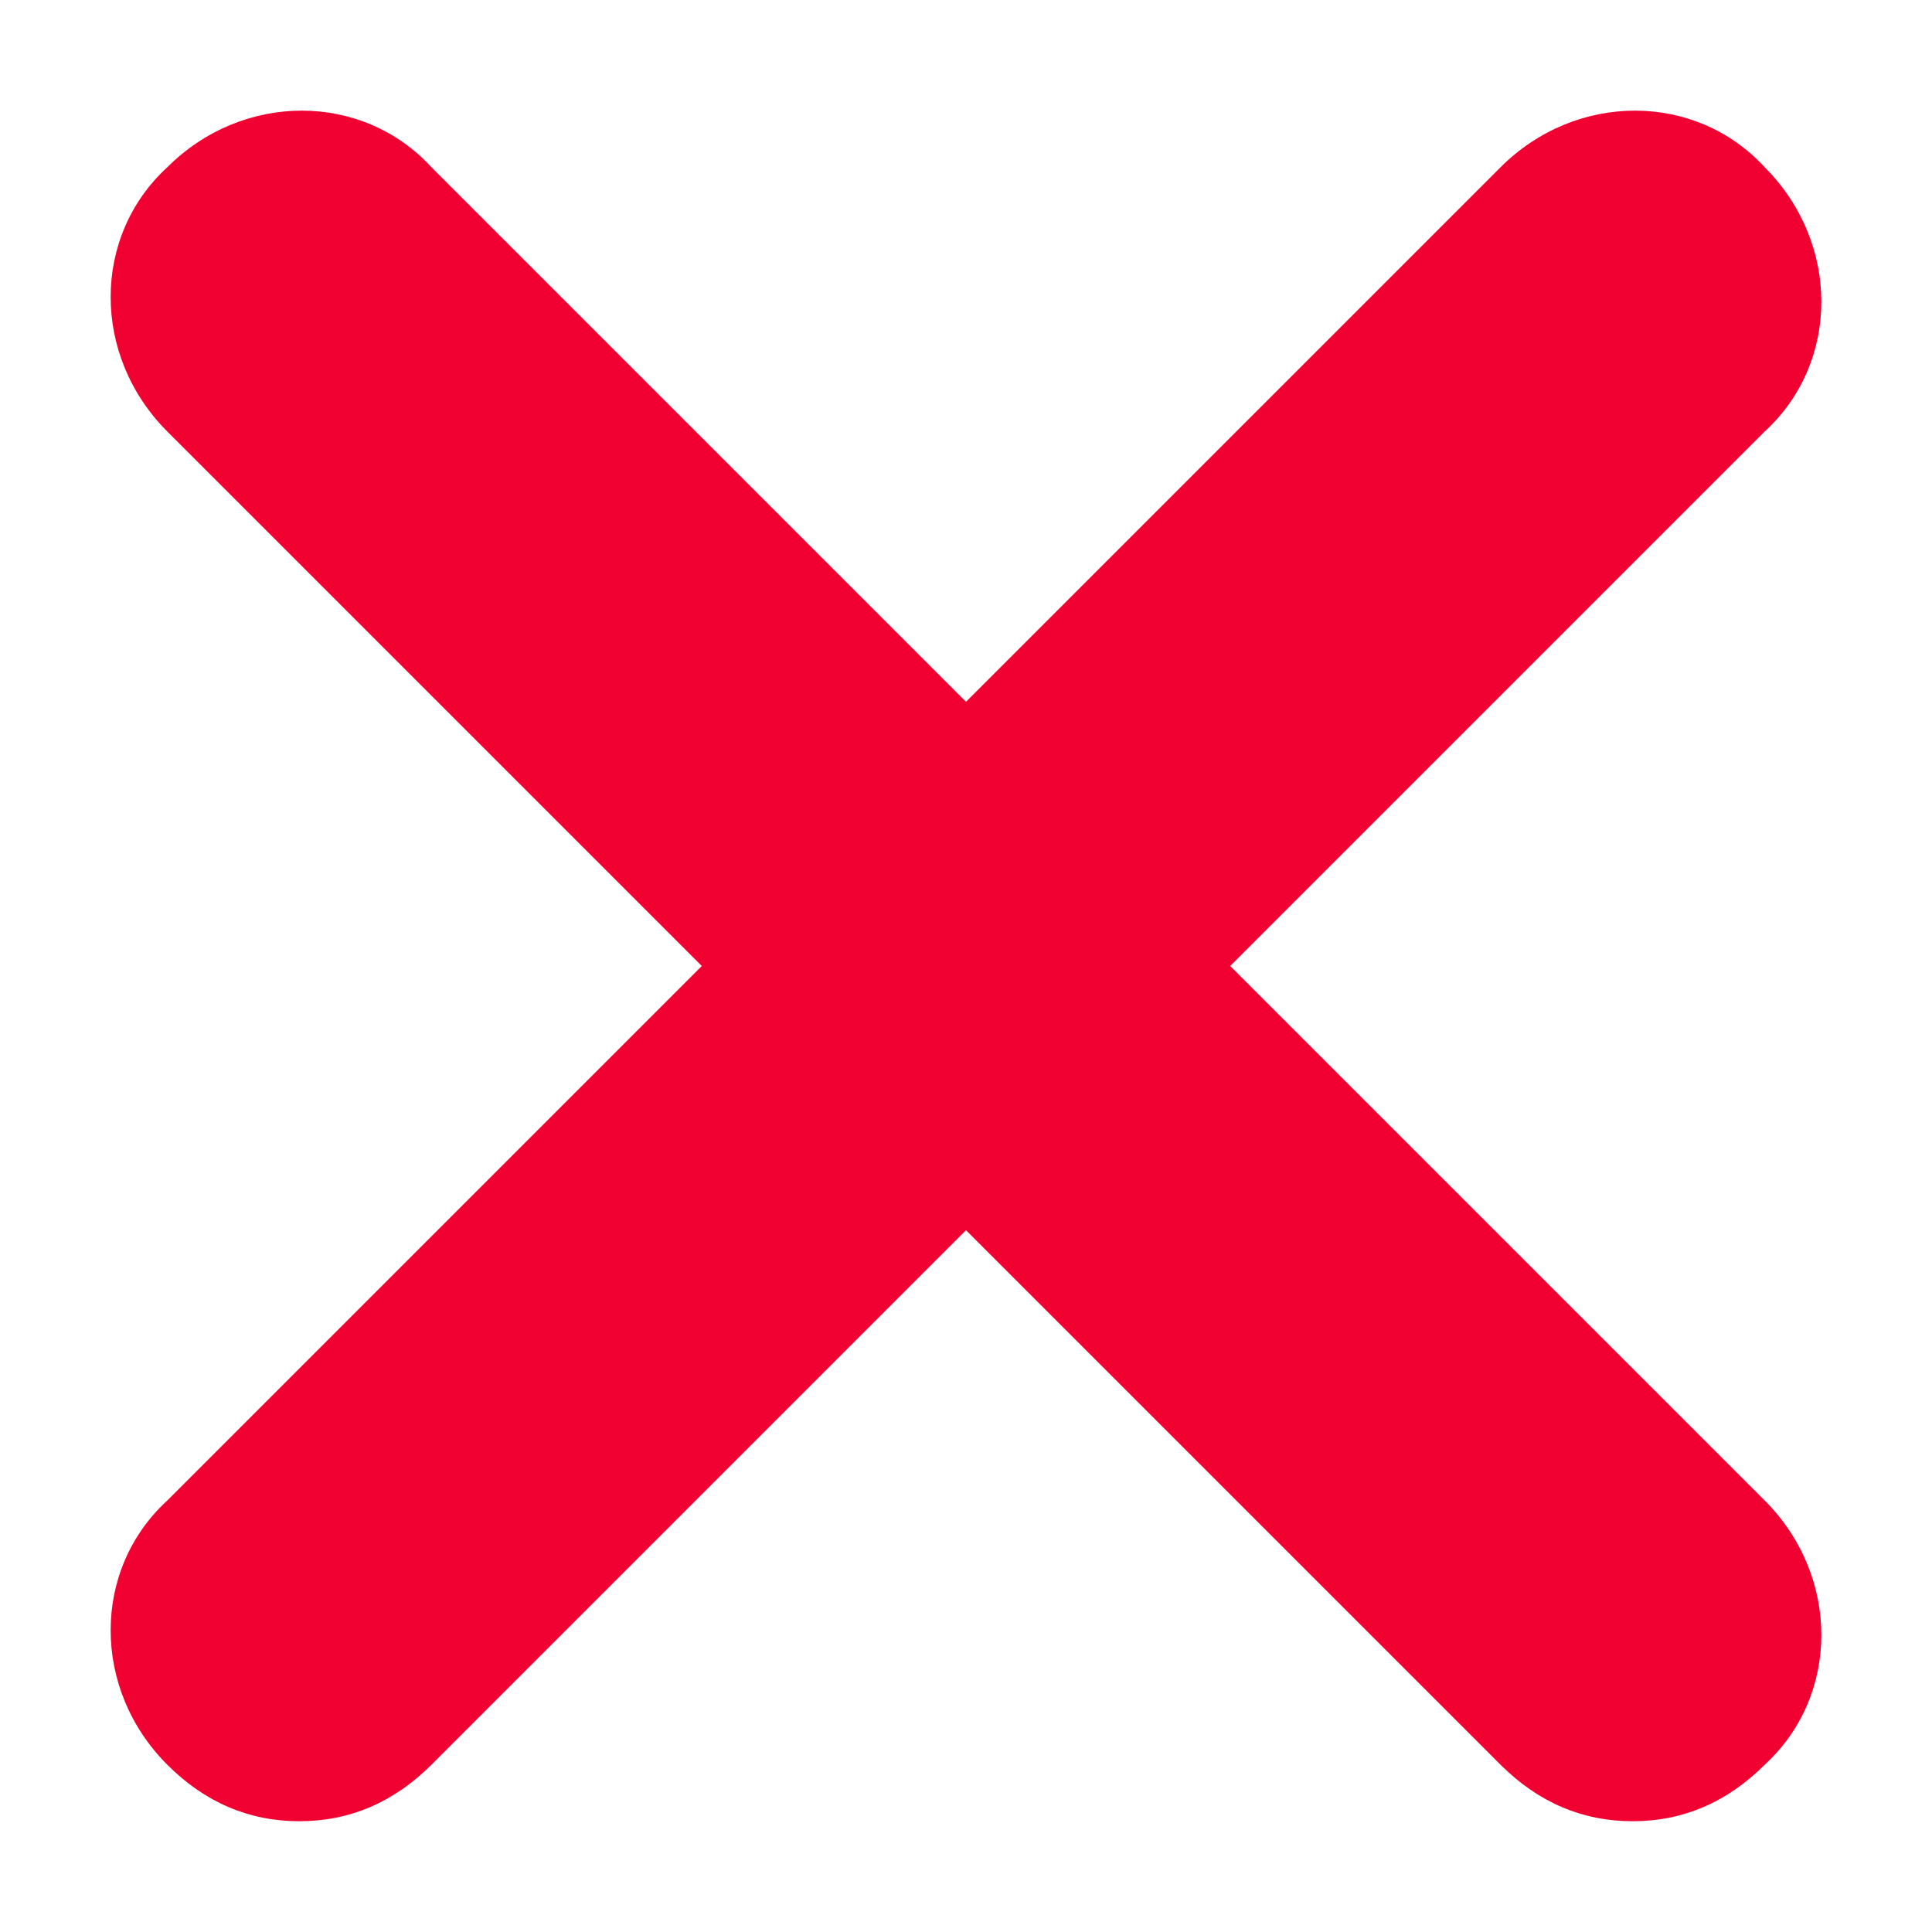 <svg width="12" height="12" viewBox="0 0 12 12" fill="none" xmlns="http://www.w3.org/2000/svg">
<path d="M1.859 11.312C1.547 11.312 1.273 11.195 1.039 10.961C0.57 10.492 0.57 9.75 1.039 9.32L9.32 1.039C9.789 0.57 10.531 0.57 10.961 1.039C11.43 1.508 11.43 2.25 10.961 2.68L2.68 10.961C2.445 11.195 2.172 11.312 1.859 11.312V11.312Z" fill="#F10132"/>
<path d="M10.141 11.312C9.828 11.312 9.555 11.195 9.32 10.961L1.039 2.68C0.57 2.211 0.57 1.469 1.039 1.039C1.508 0.57 2.25 0.57 2.68 1.039L10.961 9.32C11.43 9.789 11.43 10.531 10.961 10.961C10.727 11.195 10.453 11.312 10.141 11.312V11.312Z" fill="#F10132"/>
</svg>

